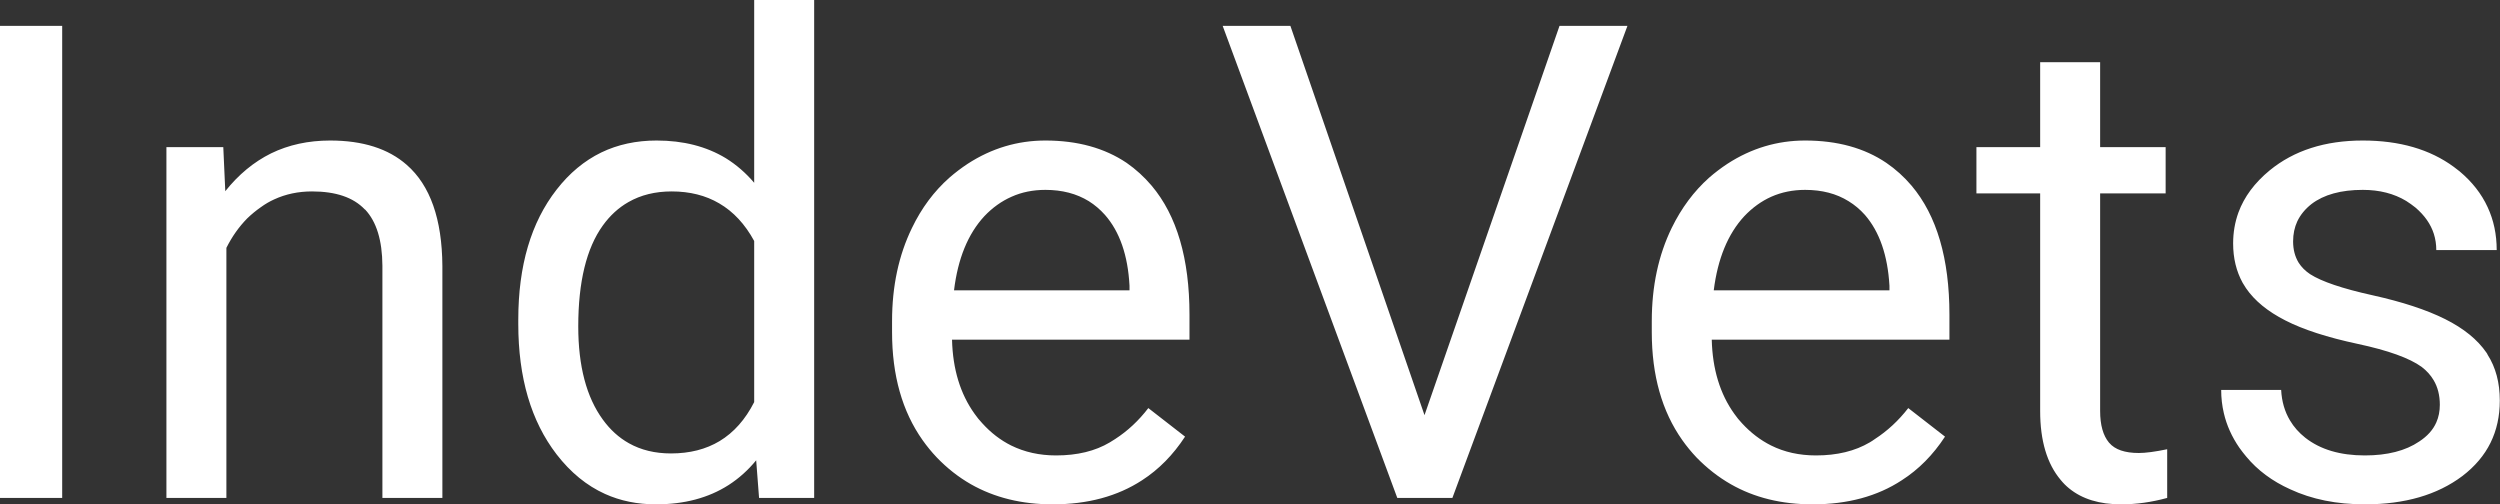 <svg width="112.969" height="22.793" viewBox="0 0 112.969 22.793" fill="none" xmlns="http://www.w3.org/2000/svg" xmlns:xlink="http://www.w3.org/1999/xlink">
	<rect x="0" y="0" width="112.969" height="22.793" fill="#333333" stroke="none"/>
	<desc>
			Created with Pixso.
	</desc>
	<defs/>
	<path id="IndeVets" d="M25.15 8.57Q23.42 10.79 23.42 14.44L23.42 14.64Q23.42 18.28 25.15 20.53Q26.1 21.76 27.34 22.32Q28.38 22.79 29.64 22.79Q31.56 22.79 32.92 21.92Q33.62 21.47 34.17 20.8L34.3 22.5L36.79 22.5L36.79 0L34.08 0L34.08 8.26Q33.51 7.59 32.8 7.15Q31.48 6.35 29.67 6.35Q28.29 6.35 27.17 6.89Q26.02 7.45 25.15 8.57ZM0 22.5L2.81 22.5L2.81 1.17L0 1.17L0 22.5ZM70.47 1.17L64.37 18.76L58.31 1.17L55.25 1.17L63.14 22.5L65.63 22.5L73.54 1.17L70.47 1.17ZM94.9 6.65L94.9 2.81L92.19 2.81L92.19 6.65L89.31 6.65L89.31 8.74L92.19 8.74L92.19 18.57Q92.19 20.59 93.12 21.69Q93.29 21.9 93.5 22.07Q94.38 22.79 95.85 22.79Q96.87 22.79 97.93 22.5L97.93 20.3Q97.11 20.47 96.65 20.47Q95.7 20.47 95.31 20.01Q95.3 20 95.3 20Q94.9 19.52 94.9 18.57L94.9 8.74L97.86 8.74L97.86 6.65L94.9 6.65ZM10.18 8.64L10.09 6.65L7.52 6.65L7.52 22.5L10.23 22.5L10.23 11.2Q10.61 10.44 11.17 9.87Q11.46 9.59 11.79 9.36Q12.08 9.15 12.39 9.01Q13.17 8.65 14.1 8.65Q15.71 8.65 16.48 9.46Q16.49 9.46 16.5 9.47Q17.27 10.29 17.28 12.01L17.28 22.5L19.99 22.5L19.99 12.02Q19.97 8.84 18.38 7.45Q17.13 6.35 14.92 6.35Q13.44 6.35 12.25 6.93Q11.08 7.51 10.18 8.64ZM43.87 21.88Q45.47 22.79 47.57 22.79Q49.94 22.79 51.61 21.7Q52.74 20.97 53.55 19.73L51.89 18.44Q51.24 19.29 50.39 19.84Q50.27 19.92 50.15 19.99Q49.16 20.58 47.72 20.58Q46.6 20.58 45.69 20.13Q44.97 19.77 44.39 19.13Q44.2 18.93 44.04 18.7Q43.07 17.35 43.02 15.35L53.75 15.35L53.75 14.22Q53.75 10.42 52.04 8.39Q51.53 7.79 50.91 7.36Q49.41 6.35 47.24 6.35C45.98 6.35 44.81 6.7 43.73 7.4Q43.29 7.69 42.9 8.03Q41.86 8.95 41.21 10.3Q40.31 12.15 40.31 14.51L40.31 15.01Q40.31 17.94 41.69 19.89Q41.98 20.3 42.33 20.67Q43.03 21.4 43.87 21.88ZM78.21 21.88Q79.8 22.79 81.91 22.79Q84.28 22.79 85.94 21.7Q87.08 20.97 87.89 19.73L86.23 18.44Q85.57 19.29 84.72 19.84Q84.61 19.92 84.49 19.99Q83.49 20.58 82.06 20.58Q80.93 20.58 80.03 20.13Q79.31 19.77 78.72 19.13Q78.53 18.93 78.37 18.7Q77.4 17.35 77.35 15.35L88.09 15.35L88.09 14.22Q88.09 10.42 86.38 8.39Q85.87 7.79 85.24 7.36Q83.75 6.35 81.57 6.35C80.31 6.35 79.14 6.7 78.06 7.4Q77.62 7.69 77.23 8.03Q76.2 8.95 75.54 10.3Q74.64 12.15 74.64 14.51L74.64 15.01Q74.64 17.94 76.02 19.89Q76.31 20.3 76.66 20.67Q77.37 21.4 78.21 21.88ZM109.97 17.18Q110.25 17.65 110.25 18.29Q110.25 18.73 110.09 19.09Q109.87 19.59 109.32 19.95Q108.39 20.58 106.86 20.58Q105.19 20.58 104.17 19.78Q103.74 19.44 103.48 19Q103.12 18.4 103.08 17.62L100.37 17.62Q100.37 18.16 100.49 18.67Q100.68 19.49 101.19 20.23Q101.34 20.44 101.5 20.63Q102.27 21.56 103.49 22.11Q104.95 22.79 106.86 22.79Q109.57 22.79 111.27 21.51Q112.12 20.86 112.54 20.01Q112.96 19.16 112.96 18.1Q112.96 16.89 112.41 16.03Q112.39 15.98 112.36 15.94Q111.75 15.05 110.49 14.42Q109.23 13.79 107.2 13.34Q105.17 12.89 104.39 12.39Q104.06 12.17 103.87 11.87Q103.62 11.46 103.62 10.91Q103.62 10.41 103.81 10Q104.02 9.56 104.45 9.22Q105.29 8.58 106.77 8.58Q107.9 8.58 108.73 9.08Q108.95 9.22 109.15 9.38Q109.77 9.91 109.98 10.57Q110.09 10.92 110.09 11.3L112.82 11.3Q112.82 10.24 112.41 9.36Q111.99 8.45 111.14 7.74Q111.01 7.64 110.88 7.54Q109.26 6.35 106.77 6.35C105.06 6.35 103.66 6.8 102.56 7.7Q101.54 8.54 101.15 9.6Q100.91 10.26 100.91 11Q100.91 12 101.34 12.78Q101.41 12.9 101.49 13.02Q102.07 13.87 103.27 14.48Q104.48 15.1 106.54 15.54Q108.6 15.98 109.43 16.58Q109.77 16.84 109.97 17.18ZM45.71 8.89Q46.4 8.58 47.24 8.58Q48.37 8.58 49.2 9.09Q49.6 9.34 49.93 9.71Q50.93 10.85 51.04 12.91L51.04 13.12L43.11 13.12Q43.37 10.97 44.48 9.77Q45.03 9.19 45.71 8.89ZM80.04 8.89Q80.74 8.58 81.57 8.58Q82.71 8.58 83.53 9.09Q83.94 9.34 84.27 9.71Q85.26 10.85 85.38 12.91L85.38 13.12L77.44 13.12Q77.71 10.97 78.82 9.77Q79.37 9.19 80.04 8.89ZM27.24 18.96Q26.13 17.44 26.13 14.75Q26.13 11.73 27.24 10.19Q27.73 9.51 28.4 9.13Q29.24 8.65 30.35 8.65Q31.58 8.65 32.5 9.19Q33.46 9.75 34.08 10.89L34.08 18.17Q33.48 19.35 32.52 19.93Q31.59 20.49 30.32 20.49Q29.24 20.49 28.42 20.03Q27.74 19.65 27.24 18.96Z" fill="#FFFFFF" fill-opacity="1" fill-rule="evenodd"/>
</svg>
